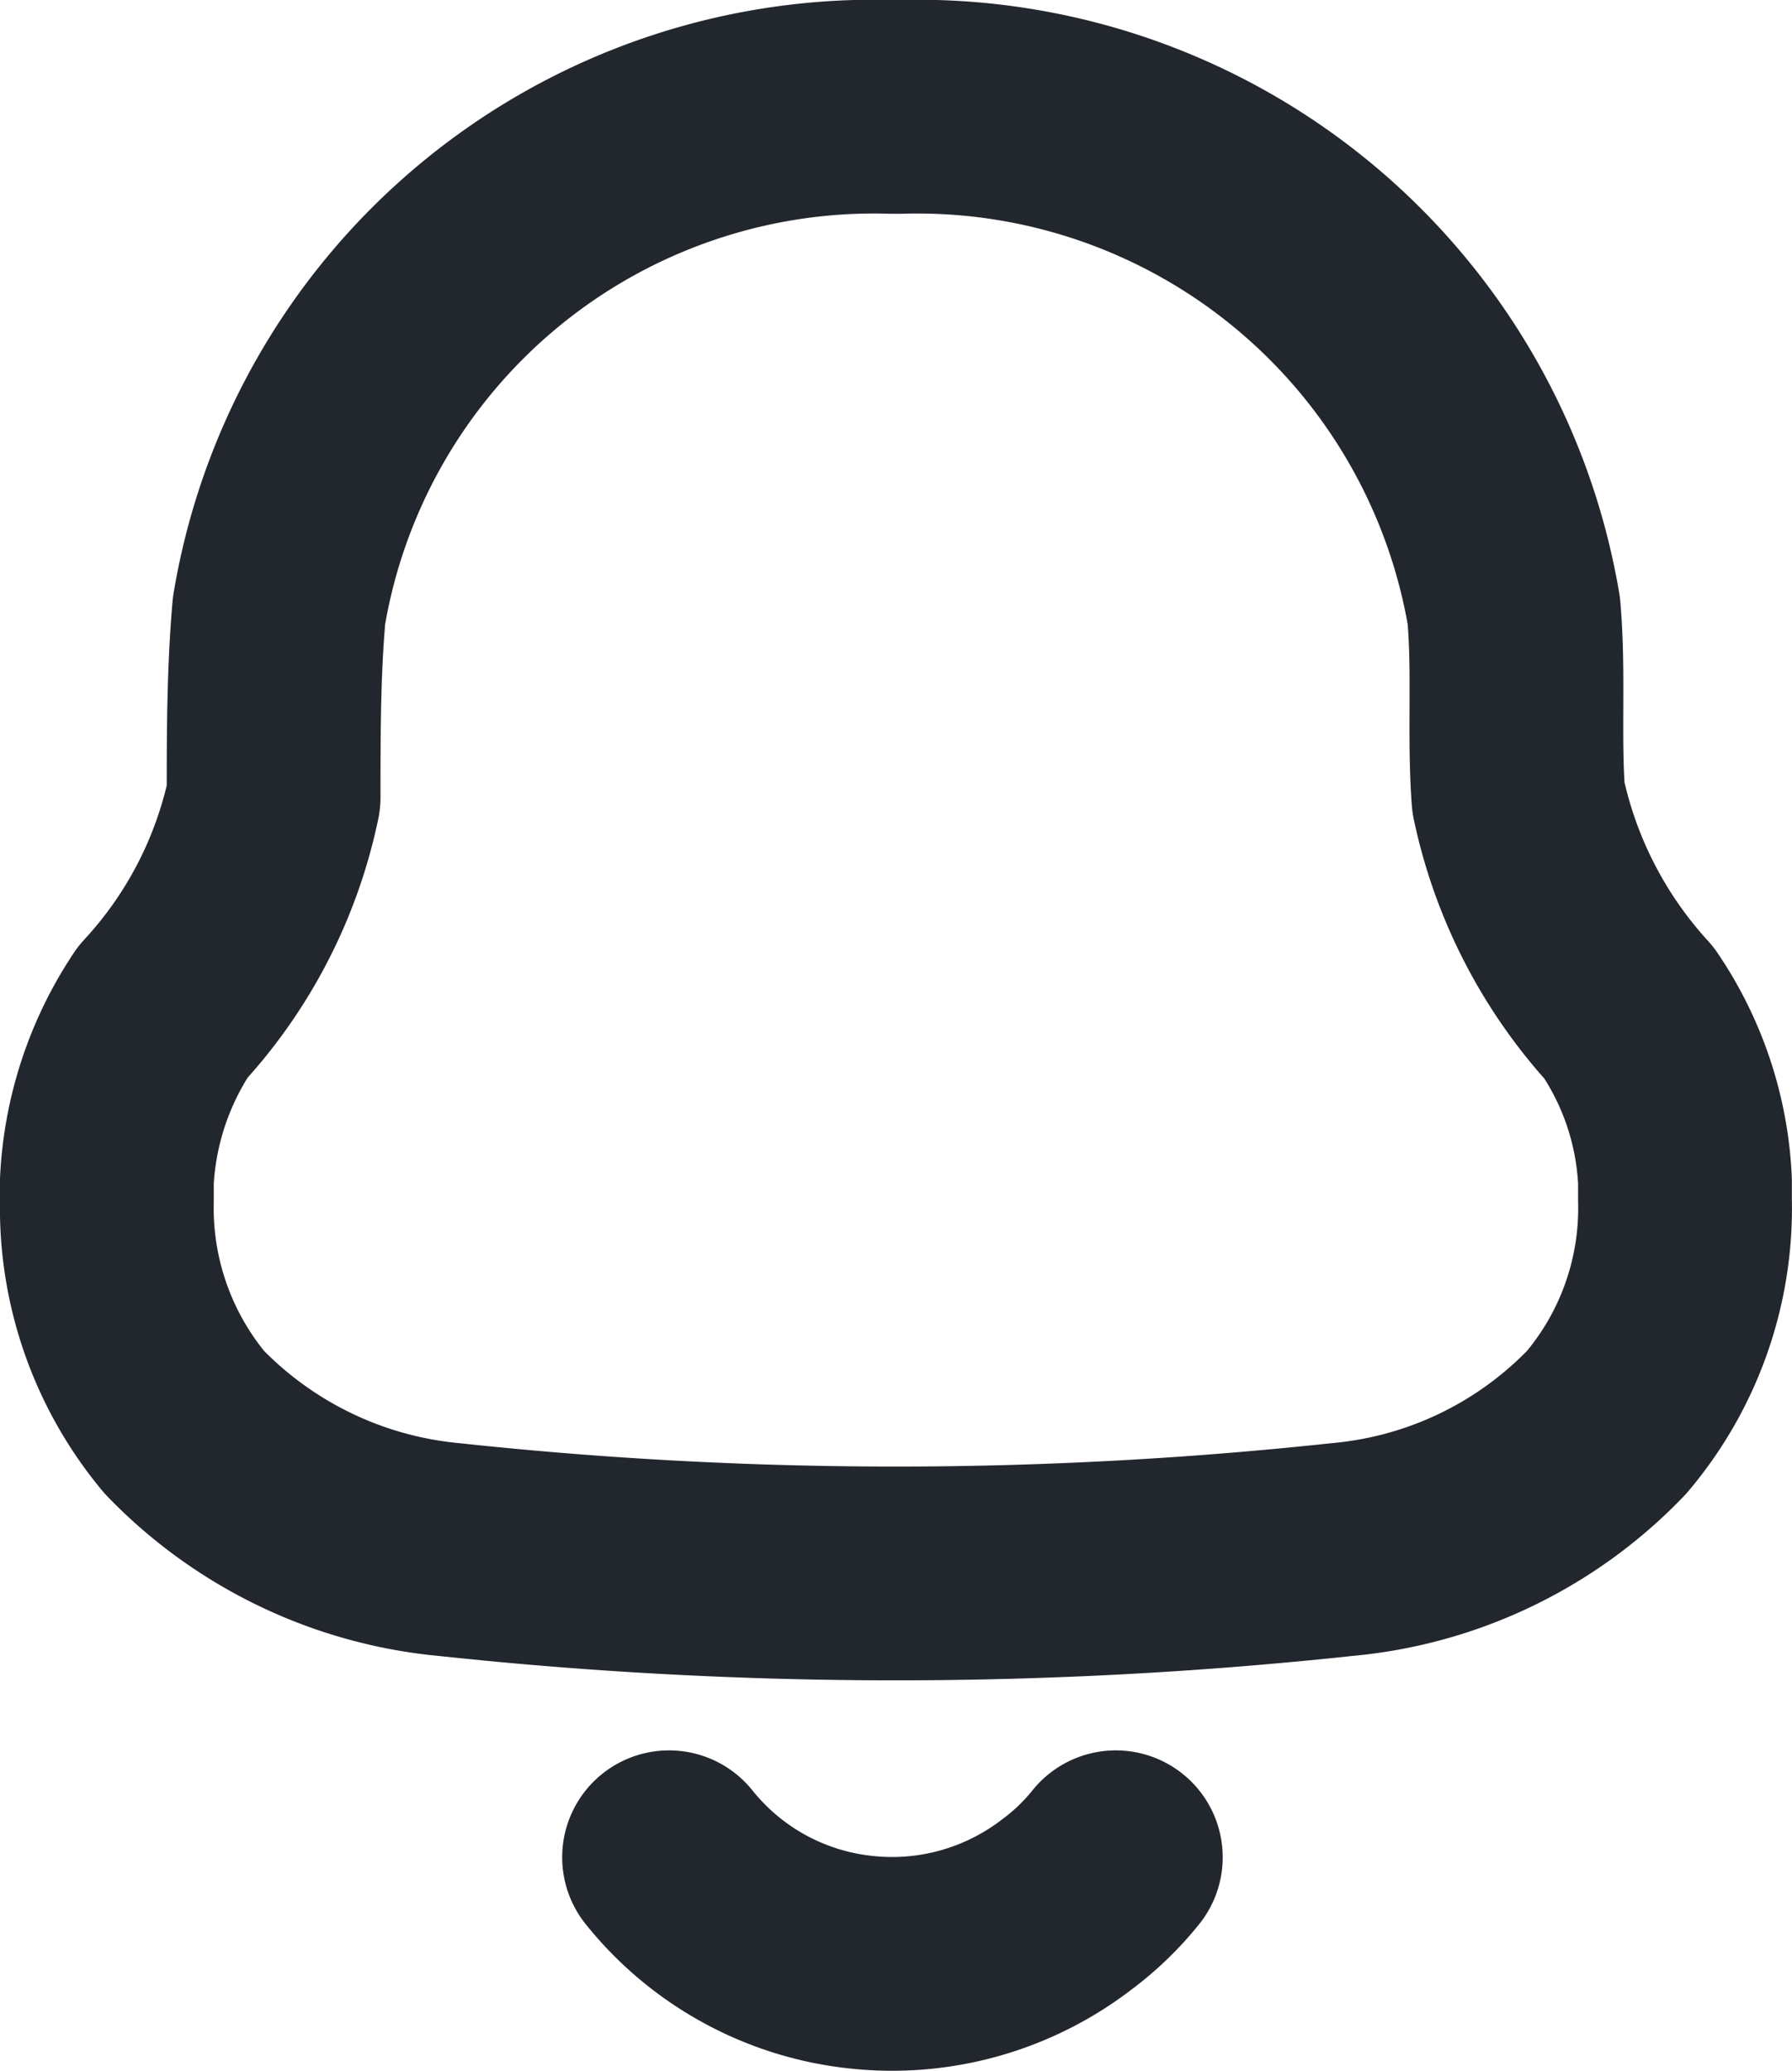 <svg xmlns="http://www.w3.org/2000/svg" width="12.575" height="14.532" viewBox="0 0 12.575 14.532">
  <g id="Notification" transform="translate(0.75 0.75)">
    <path id="Path_425" d="M0,7.679V7.536A2.345,2.345,0,0,1,.392,6.352,3.173,3.173,0,0,0,1.17,4.844c0-.434,0-.875.038-1.309A4.233,4.233,0,0,1,5.512,0h.051A4.245,4.245,0,0,1,9.873,3.536c.038.434,0,.875.032,1.309a3.228,3.228,0,0,0,.777,1.513,2.284,2.284,0,0,1,.392,1.179v.136a2.323,2.323,0,0,1-.55,1.557,2.935,2.935,0,0,1-1.858.893,29.367,29.367,0,0,1-6.264,0A2.967,2.967,0,0,1,.544,9.23,2.348,2.348,0,0,1,0,7.679Z" transform="translate(0 0)" fill="none" stroke="#22262d" stroke-linecap="round" stroke-linejoin="round" stroke-miterlimit="10" stroke-width="1.5"/>
    <path id="Path_421" d="M0,0A1.994,1.994,0,0,0,1.327.734,2.012,2.012,0,0,0,2.794.329,1.88,1.88,0,0,0,3.135,0" transform="translate(3.945 12.282)" fill="none" stroke="#22262d" stroke-linecap="round" stroke-linejoin="round" stroke-miterlimit="10" stroke-width="1.5"/>
  </g>
</svg>
